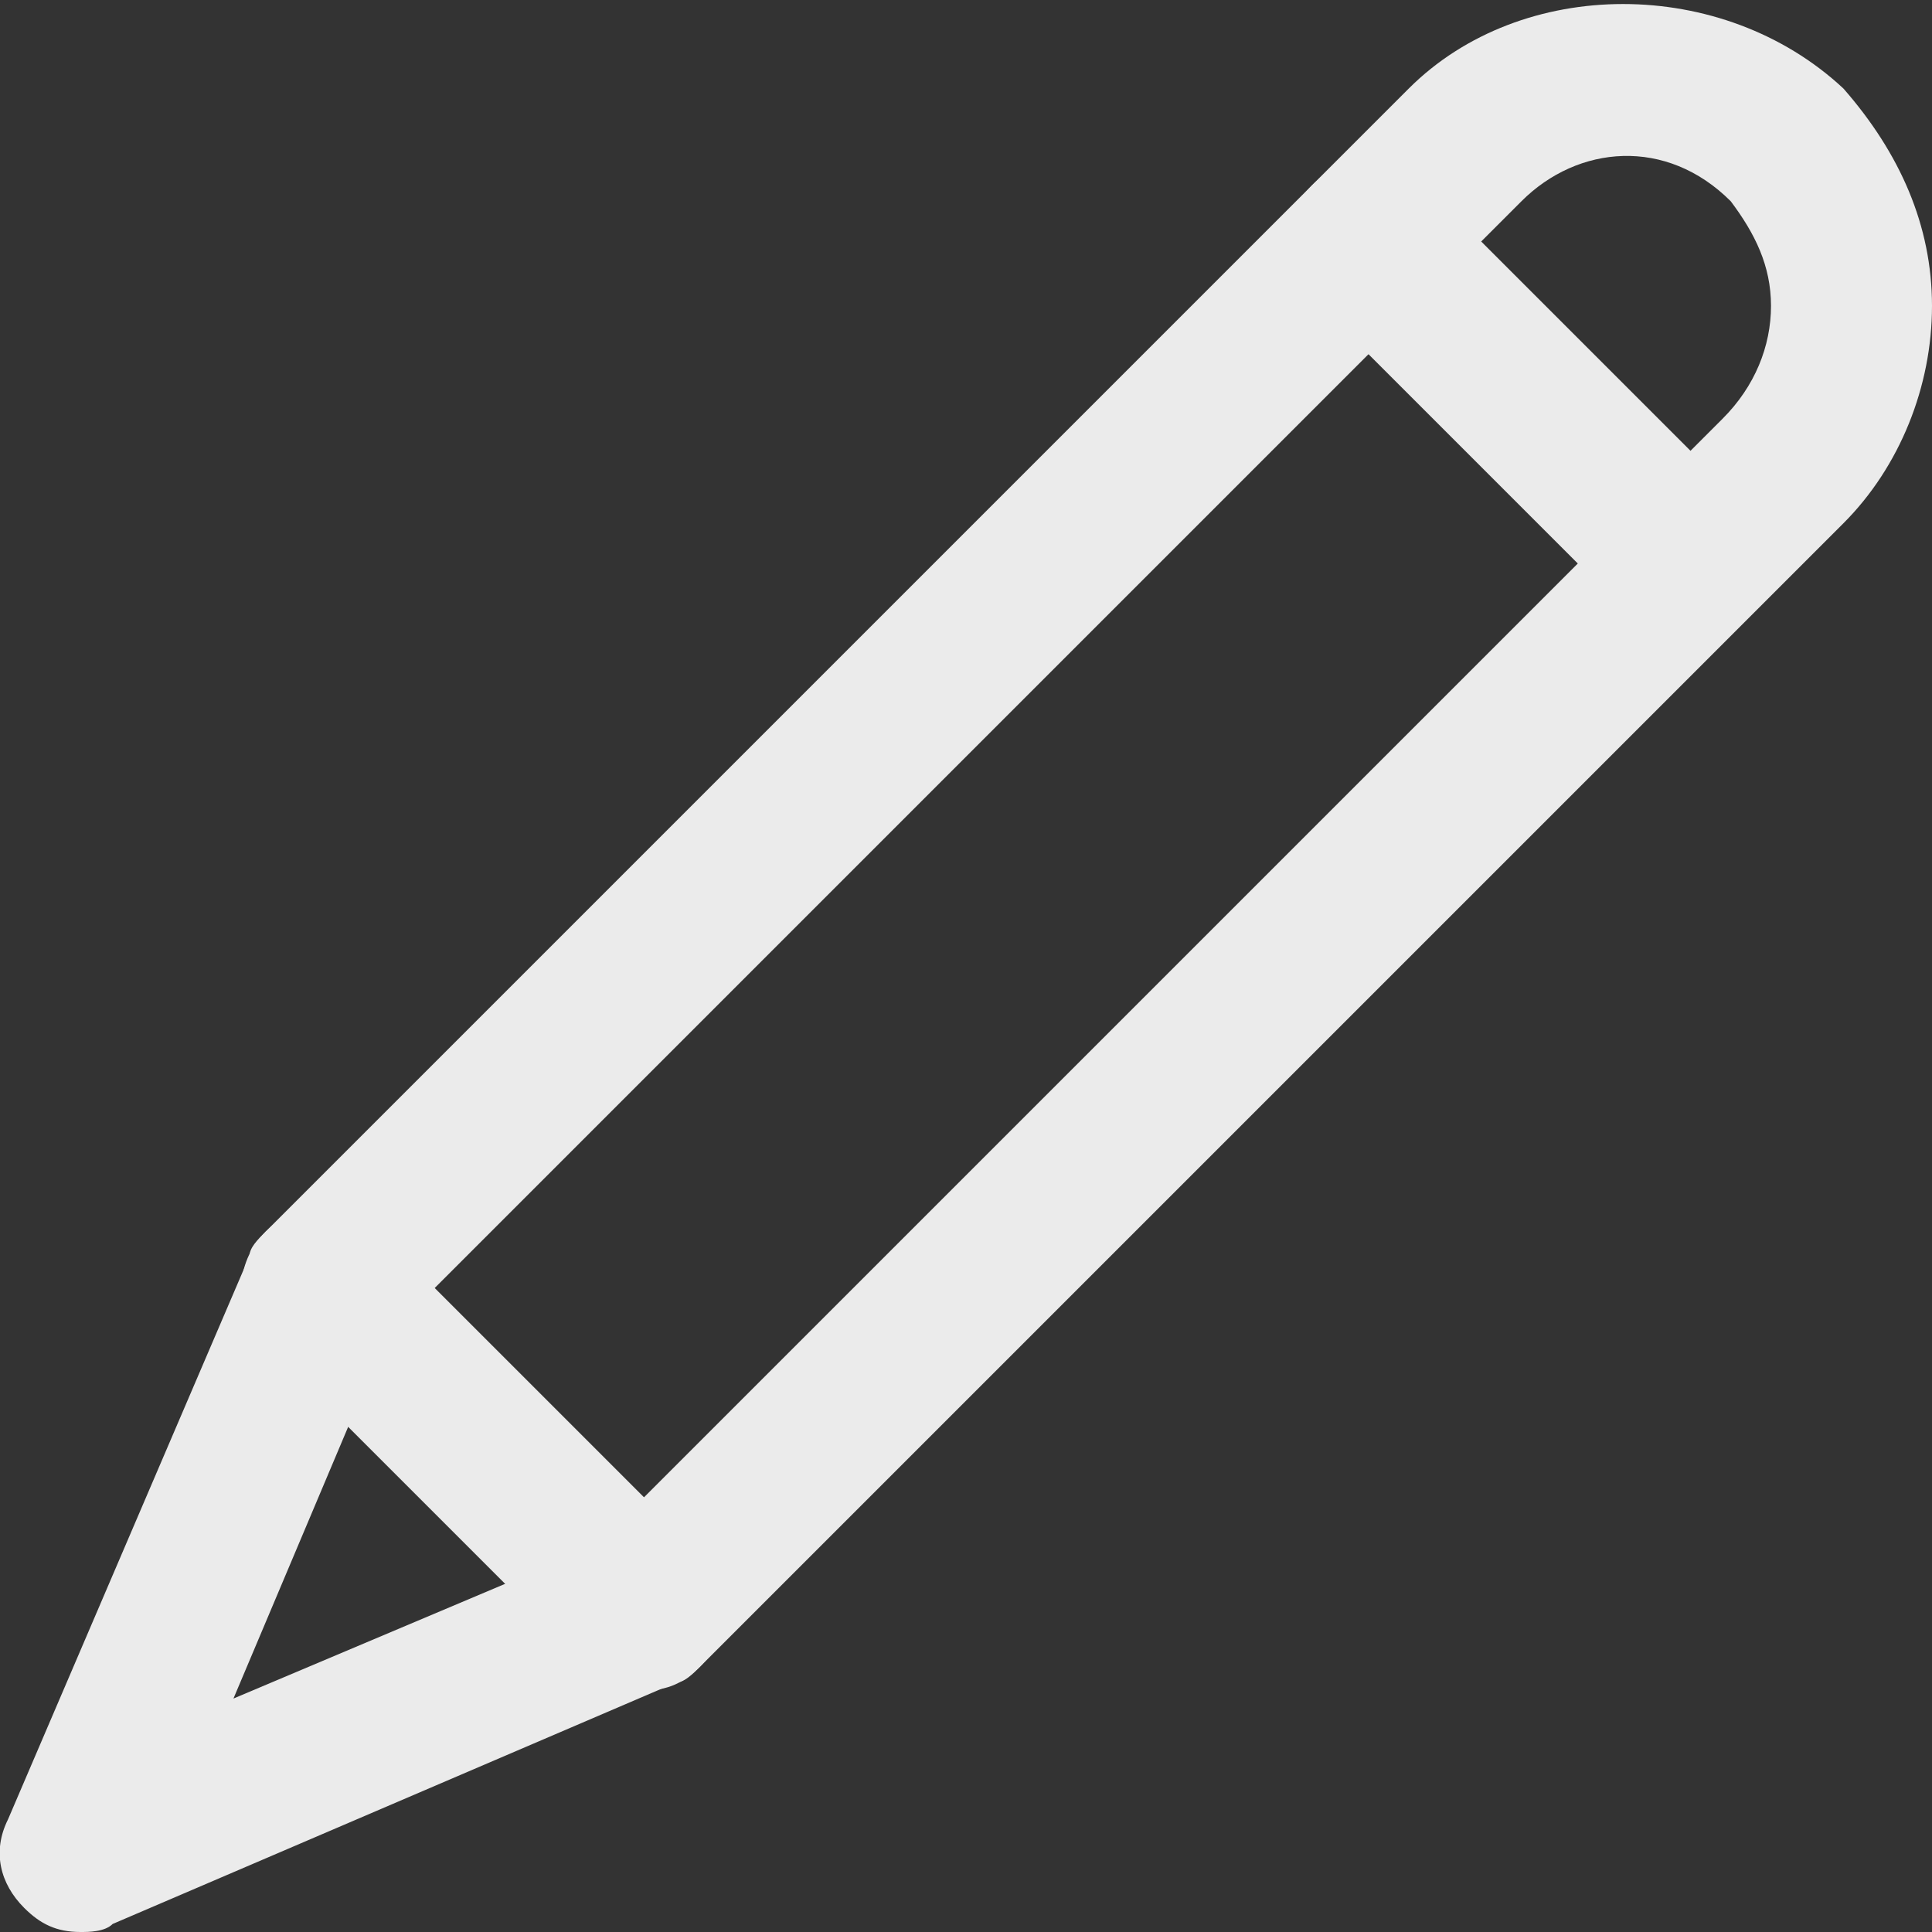 <!-- Generated by IcoMoon.io -->
<svg version="1.1" xmlns="http://www.w3.org/2000/svg" width="280" height="280" viewBox="0 0 280 280">
<rect x="0" y="0" width="280" height="280" fill="#333333" stroke="none"/>
<title>mi-pencil</title>
<path fill="#ebebeb" d="M11.667 280c-3.5 0-5.833-1.167-8.167-3.5-3.5-3.5-4.667-8.167-2.333-12.833l35-81.667c0-1.167 1.167-2.333 2.333-3.5l165.667-165.667c16.333-16.333 45.5-16.333 63 0 8.167 9.333 12.833 19.833 12.833 31.5s-4.667 23.333-12.833 31.5l-165.667 165.667c-1.167 1.167-2.333 2.333-3.5 2.333l-81.667 35c-1.167 1.167-3.5 1.167-4.667 1.167zM56 193.667l-22.167 52.5 52.5-22.167 163.333-163.333c4.667-4.667 7-10.5 7-16.333s-2.333-10.5-5.833-15.167c-9.333-9.333-22.167-8.167-30.333 0l-164.5 164.5z"></path>
<path fill="#ebebeb" d="M93.333 245c-3.5 0-5.833-1.167-8.167-3.5l-46.667-46.667c-4.667-4.667-4.667-11.667 0-16.333s11.667-4.667 16.333 0l46.667 46.667c4.667 4.667 4.667 11.667 0 16.333-2.333 2.333-4.667 3.5-8.167 3.5z"></path>
<path fill="#ebebeb" d="M239.167 87.5c-3.5 0-5.833-1.167-8.167-3.5l-40.833-40.833c-4.667-4.667-4.667-11.667 0-16.333s11.667-4.667 16.333 0l40.833 40.833c4.667 4.667 4.667 11.667 0 16.333-2.333 2.333-4.667 3.5-8.167 3.5z"></path>
</svg>
